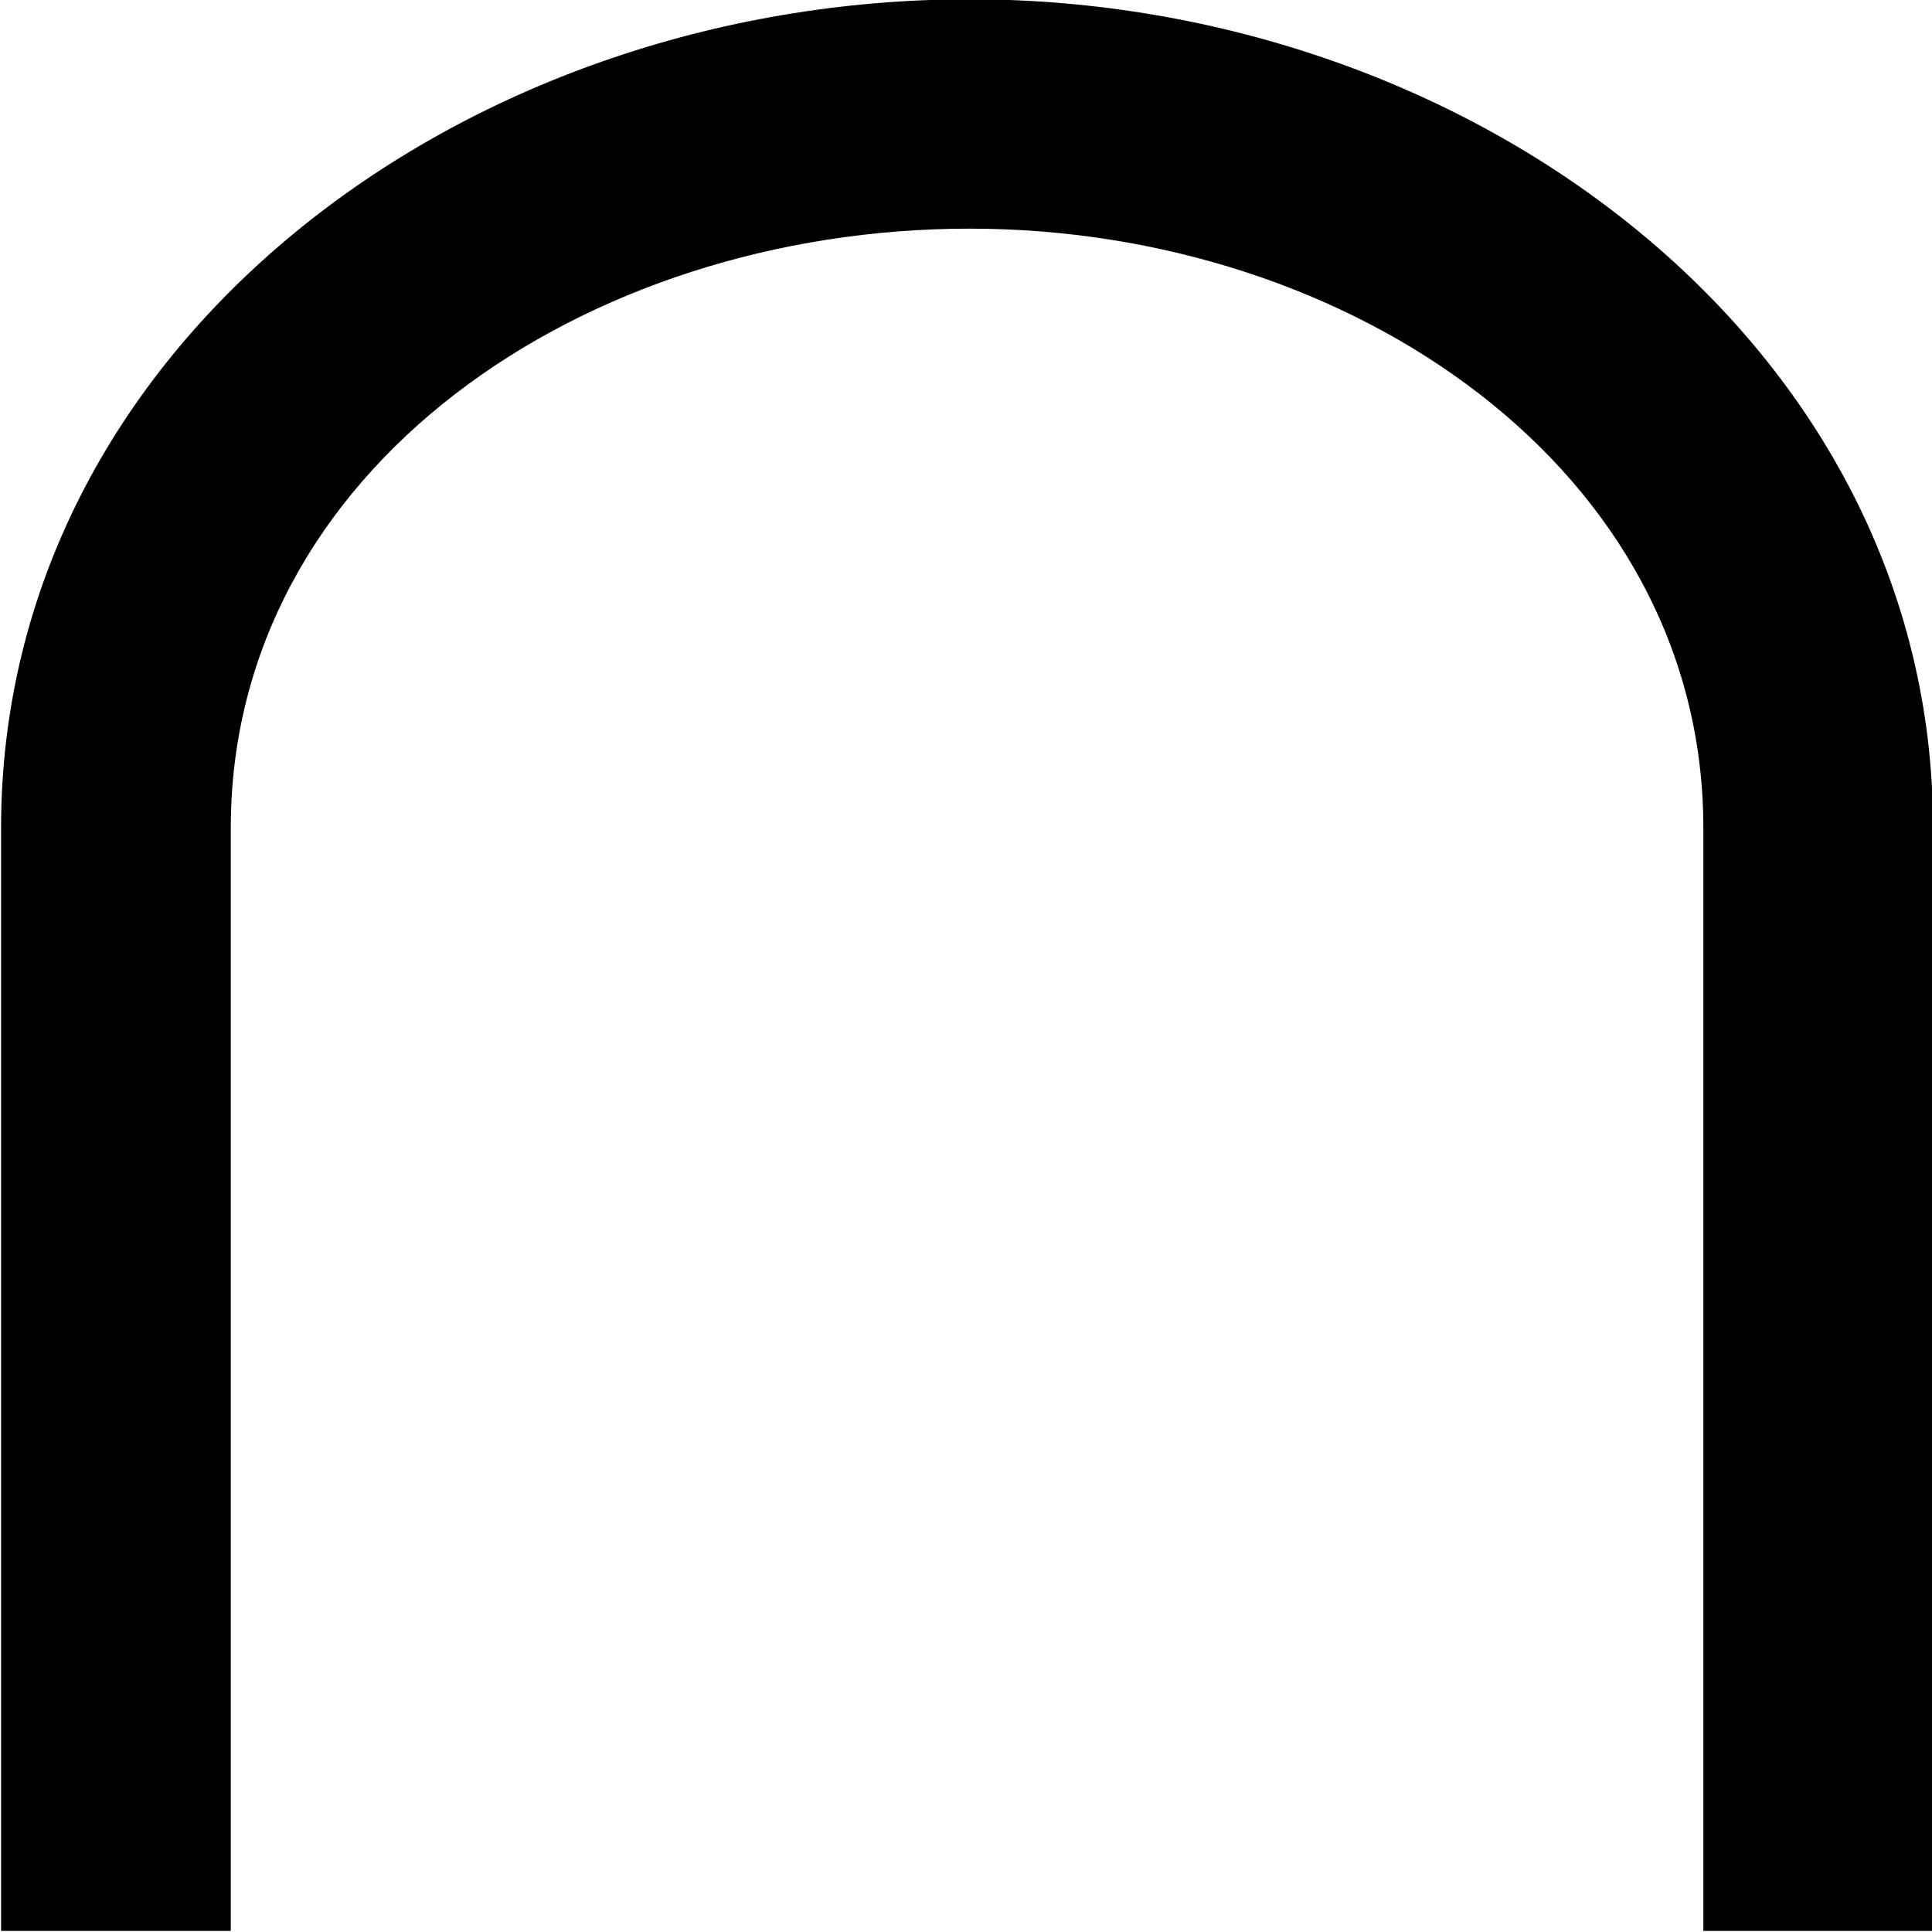 <?xml version="1.0" encoding="UTF-8"?>
<svg fill="#000000" version="1.1" viewBox="0 0 5.391 5.391" xmlns="http://www.w3.org/2000/svg" xmlns:xlink="http://www.w3.org/1999/xlink">
<defs>
<g id="a">
<path d="m5.641-0.047h0.641v-3.078c0-1.344-1.281-2.312-2.688-2.312-1.422 0-2.703 0.969-2.703 2.312v3.078h0.641v-3.078c0-1 0.984-1.672 2.062-1.672 1.062 0 2.047 0.672 2.047 1.672z"/>
</g>
</defs>
<g transform="translate(-149.6 -129.33)">
<use x="148.712" y="134.765" xlink:href="#a"/>
</g>
</svg>
